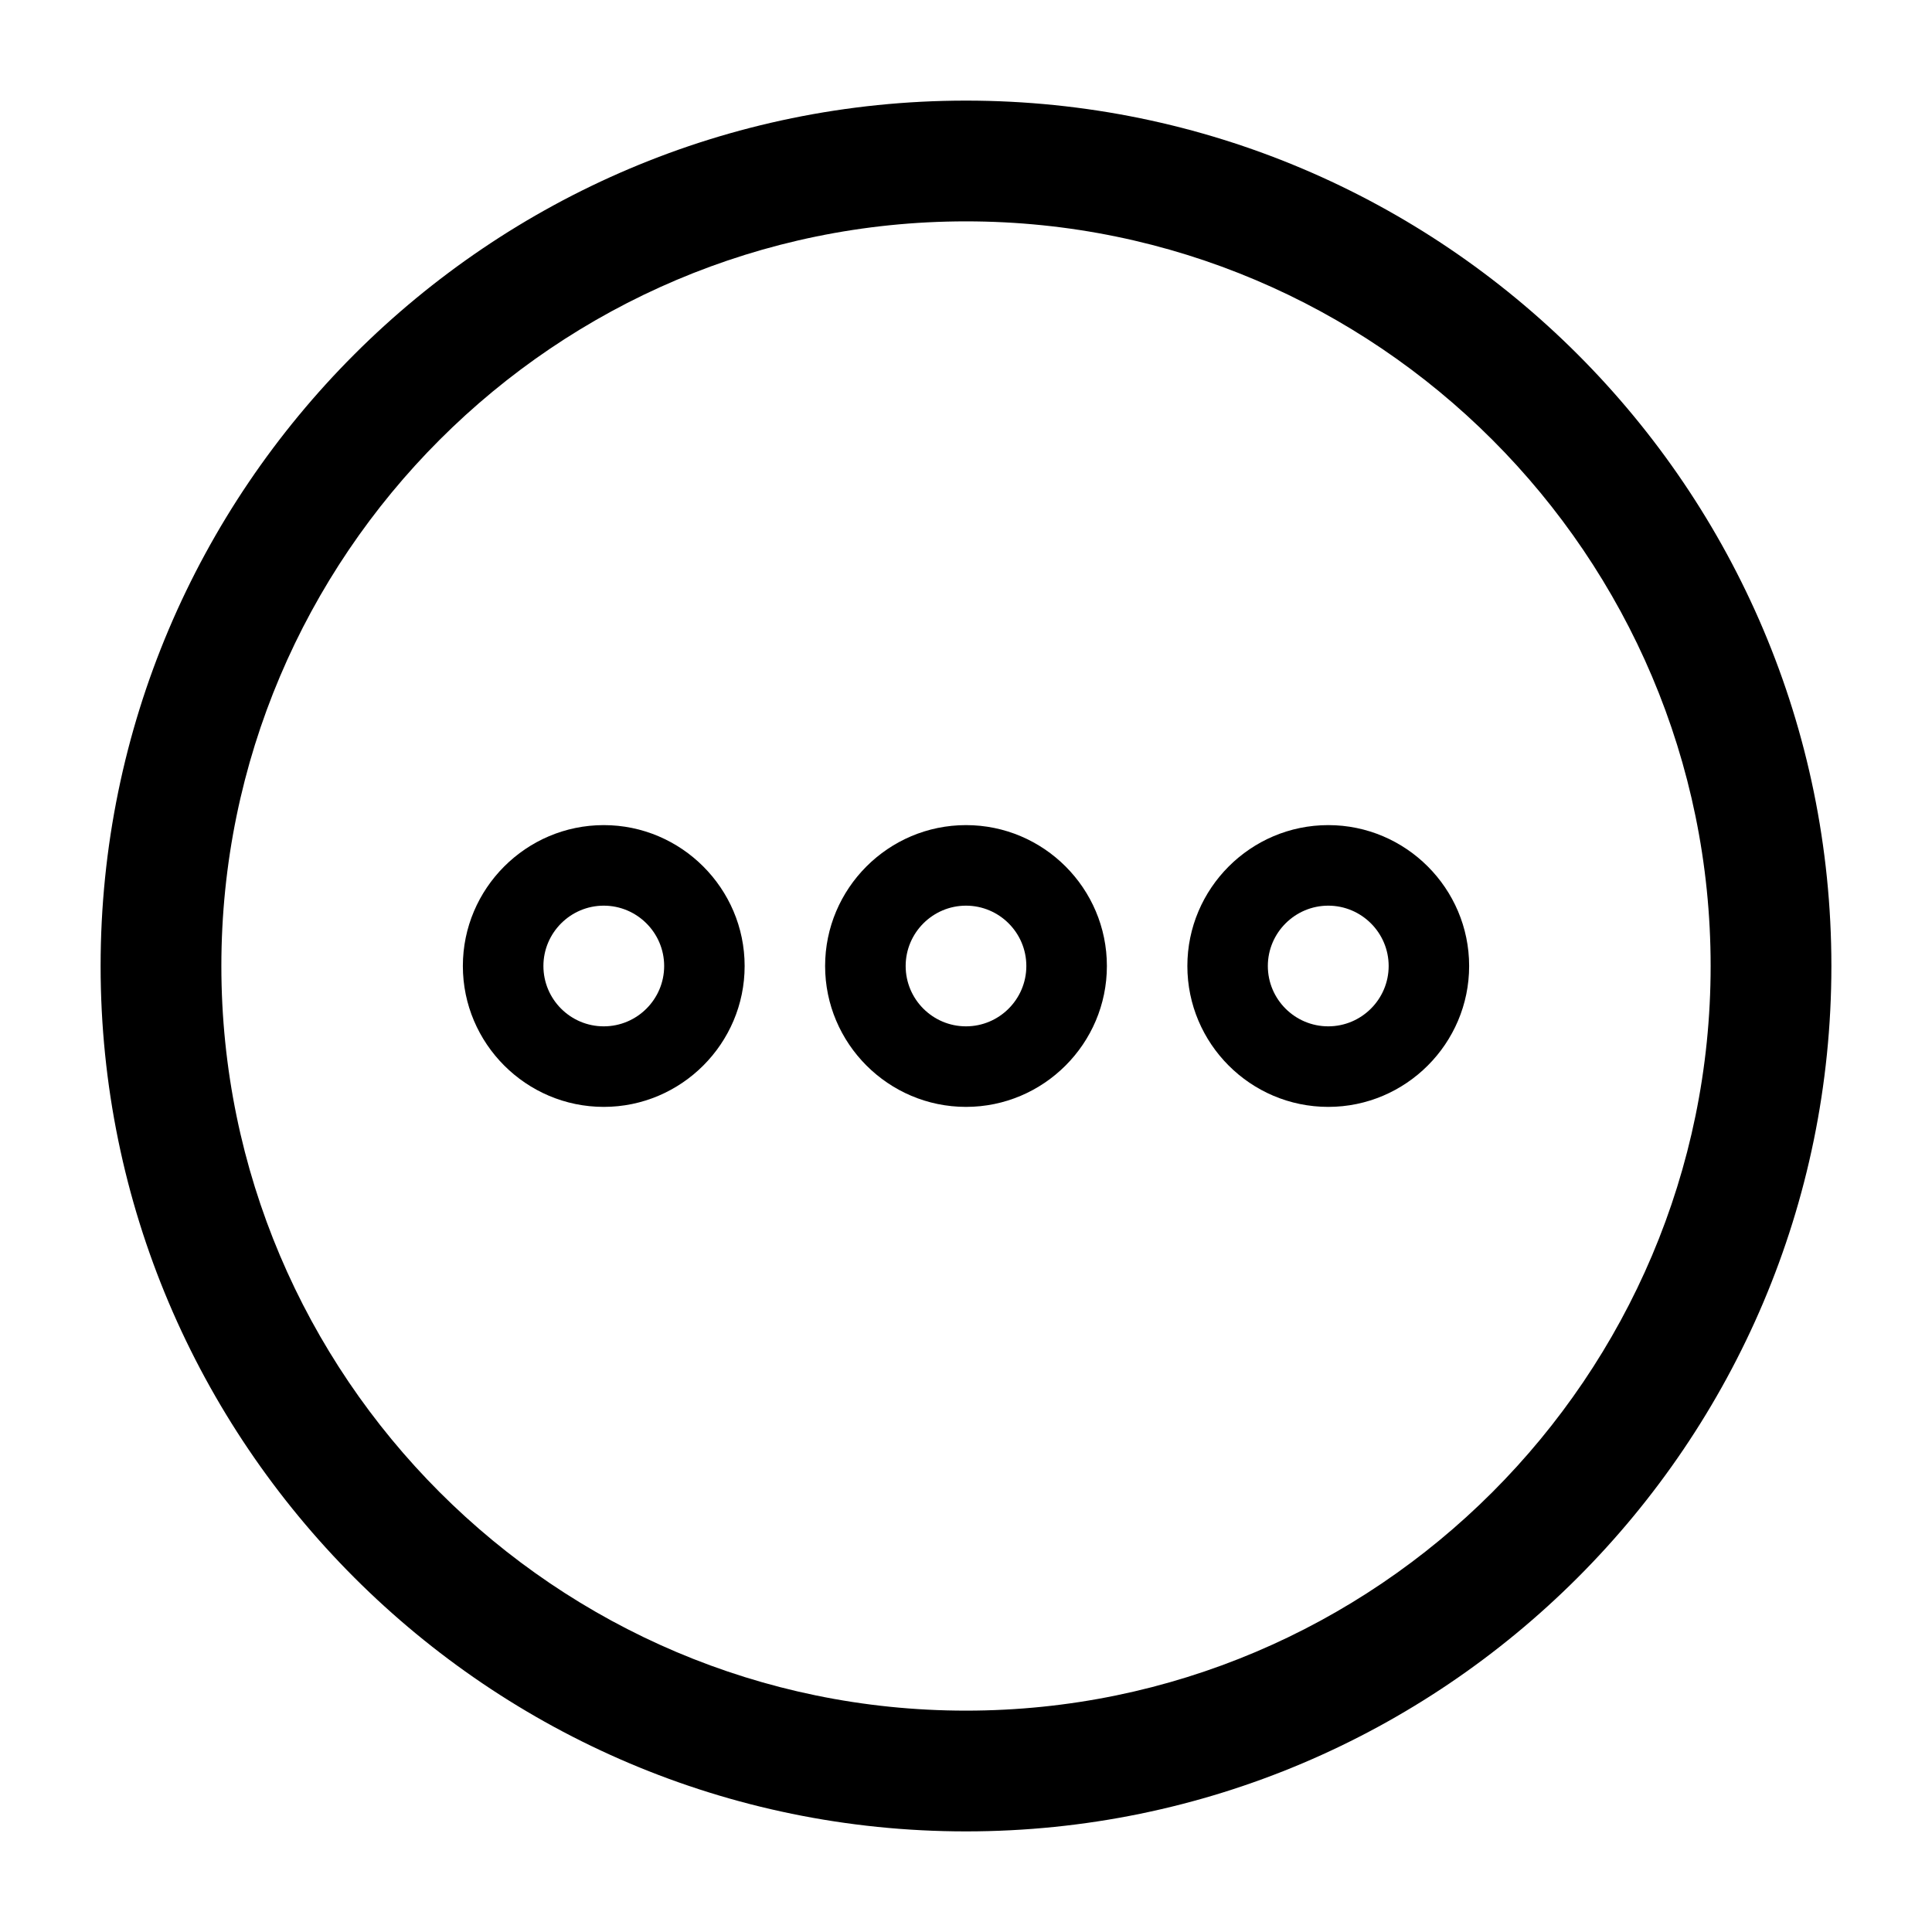 <svg width="26" height="26" viewBox="0 0 26 26" fill="none" xmlns="http://www.w3.org/2000/svg">
<g id="More">
<g id="Group">
<path id="Vector" d="M17.875 11.104C16.83 11.104 15.979 11.957 15.979 13C15.979 14.043 16.828 14.896 17.875 14.896C18.919 14.896 19.771 14.044 19.771 13C19.771 11.956 18.919 11.104 17.875 11.104ZM17.875 13.812C17.427 13.812 17.062 13.448 17.062 13C17.062 12.553 17.428 12.188 17.875 12.188C18.322 12.188 18.688 12.552 18.688 13C18.688 13.447 18.323 13.812 17.875 13.812ZM13 11.104C11.954 11.104 11.104 11.957 11.104 13C11.104 14.043 11.955 14.896 13 14.896C14.045 14.896 14.896 14.044 14.896 13C14.896 11.956 14.046 11.104 13 11.104ZM13 13.812C12.552 13.812 12.188 13.448 12.188 13C12.188 12.553 12.553 12.188 13 12.188C13.447 12.188 13.812 12.552 13.812 13C13.812 13.447 13.448 13.812 13 13.812ZM8.125 11.104C7.08 11.104 6.229 11.957 6.229 13C6.229 14.043 7.08 14.896 8.125 14.896C9.169 14.896 10.021 14.044 10.021 13C10.021 11.956 9.168 11.104 8.125 11.104ZM8.125 13.812C7.677 13.812 7.313 13.448 7.313 13C7.313 12.553 7.678 12.188 8.125 12.188C8.572 12.188 8.938 12.552 8.938 13C8.938 13.447 8.574 13.812 8.125 13.812Z" fill="black"/>
<path id="Vector_2" d="M13 24.646C6.578 24.646 1.354 19.422 1.354 13C1.354 6.578 6.578 1.354 13 1.354C19.422 1.354 24.646 6.578 24.646 13C24.646 19.422 19.422 24.646 13 24.646ZM13 2.979C7.475 2.979 2.979 7.475 2.979 13C2.979 18.525 7.475 23.021 13 23.021C18.525 23.021 23.021 18.525 23.021 13C23.021 7.475 18.525 2.979 13 2.979Z" fill="black"/>
</g>
</g>
</svg>

